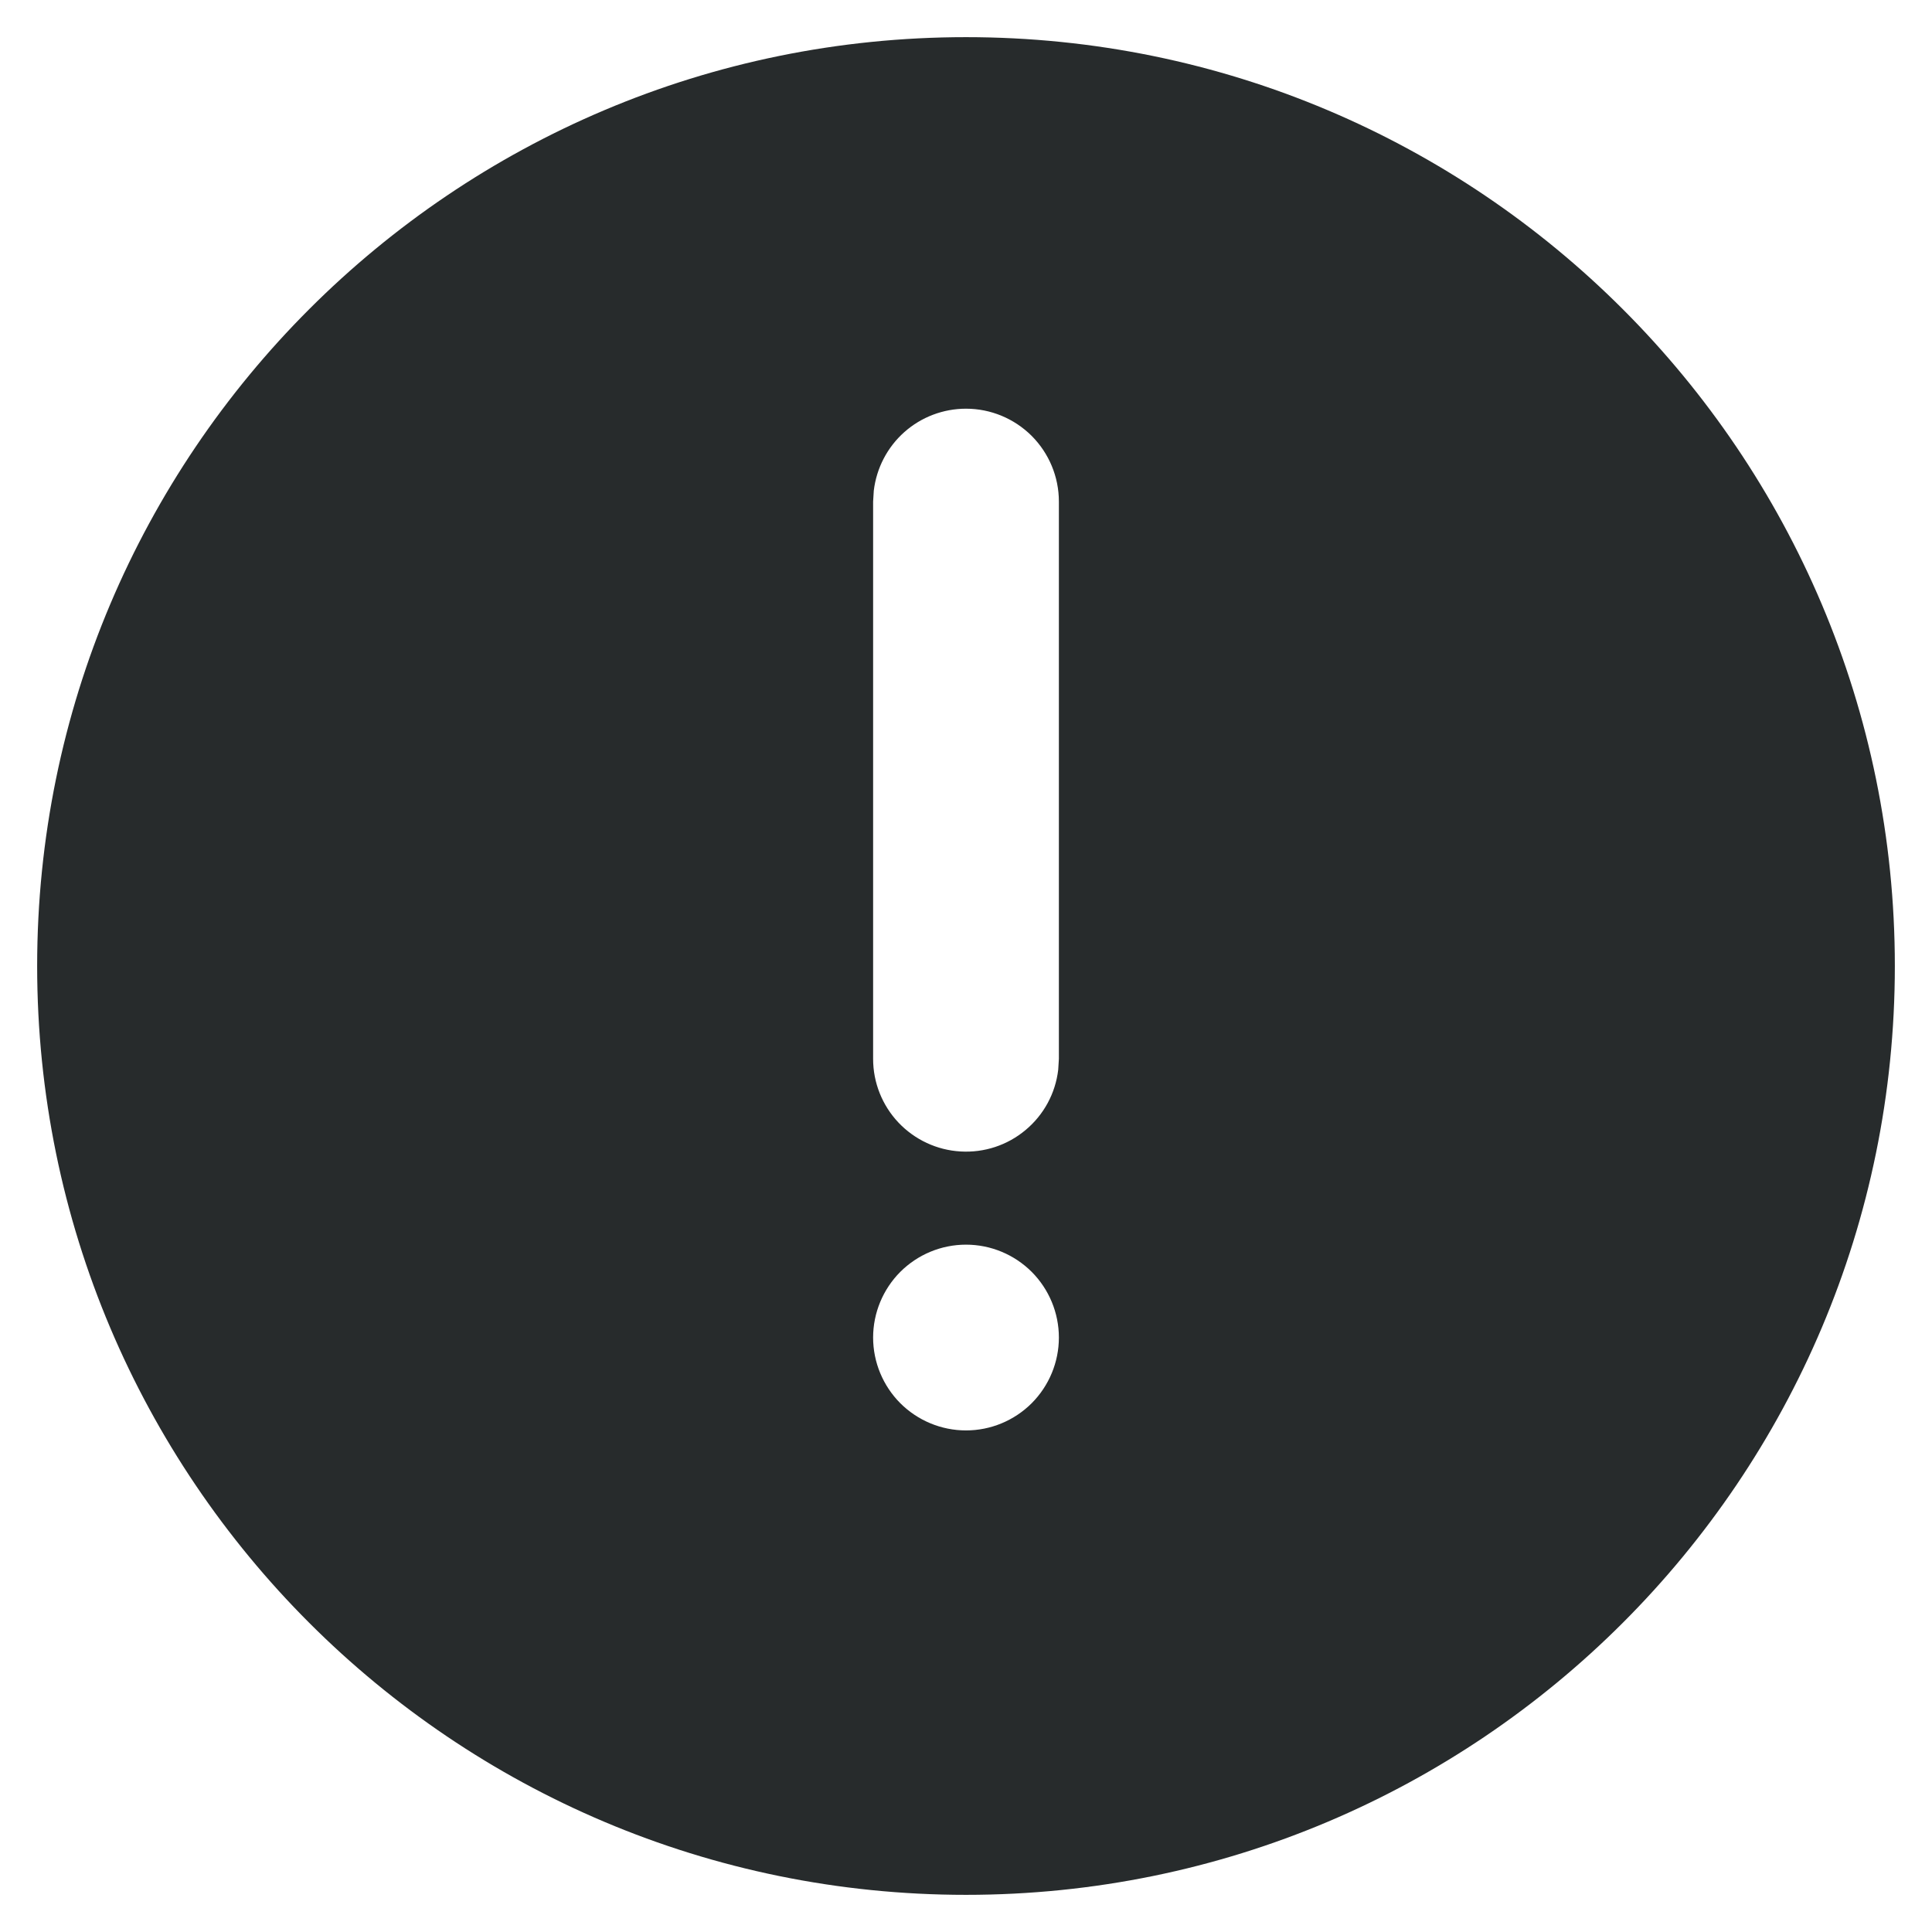 <svg width="26" height="26" viewBox="0 0 26 26" fill="none" xmlns="http://www.w3.org/2000/svg">
<path d="M13 0.5C19.904 0.5 25.5 6.096 25.5 13C25.5 19.904 19.904 25.5 13 25.5C6.096 25.5 0.5 19.904 0.5 13C0.5 6.096 6.096 0.5 13 0.5ZM13 16.75C12.668 16.75 12.351 16.882 12.116 17.116C11.882 17.351 11.75 17.669 11.75 18C11.75 18.331 11.882 18.649 12.116 18.884C12.351 19.118 12.668 19.25 13 19.25C13.332 19.25 13.649 19.118 13.884 18.884C14.118 18.649 14.25 18.331 14.25 18C14.25 17.669 14.118 17.351 13.884 17.116C13.649 16.882 13.332 16.75 13 16.75ZM13 5.5C12.694 5.5 12.398 5.612 12.169 5.816C11.941 6.019 11.795 6.3 11.759 6.604L11.75 6.75V14.25C11.75 14.569 11.872 14.875 12.091 15.107C12.31 15.338 12.609 15.478 12.927 15.496C13.245 15.515 13.558 15.412 13.802 15.207C14.047 15.003 14.204 14.713 14.241 14.396L14.25 14.25V6.75C14.25 6.418 14.118 6.101 13.884 5.866C13.649 5.632 13.332 5.5 13 5.5Z" fill="#272B2C"/>
</svg>
